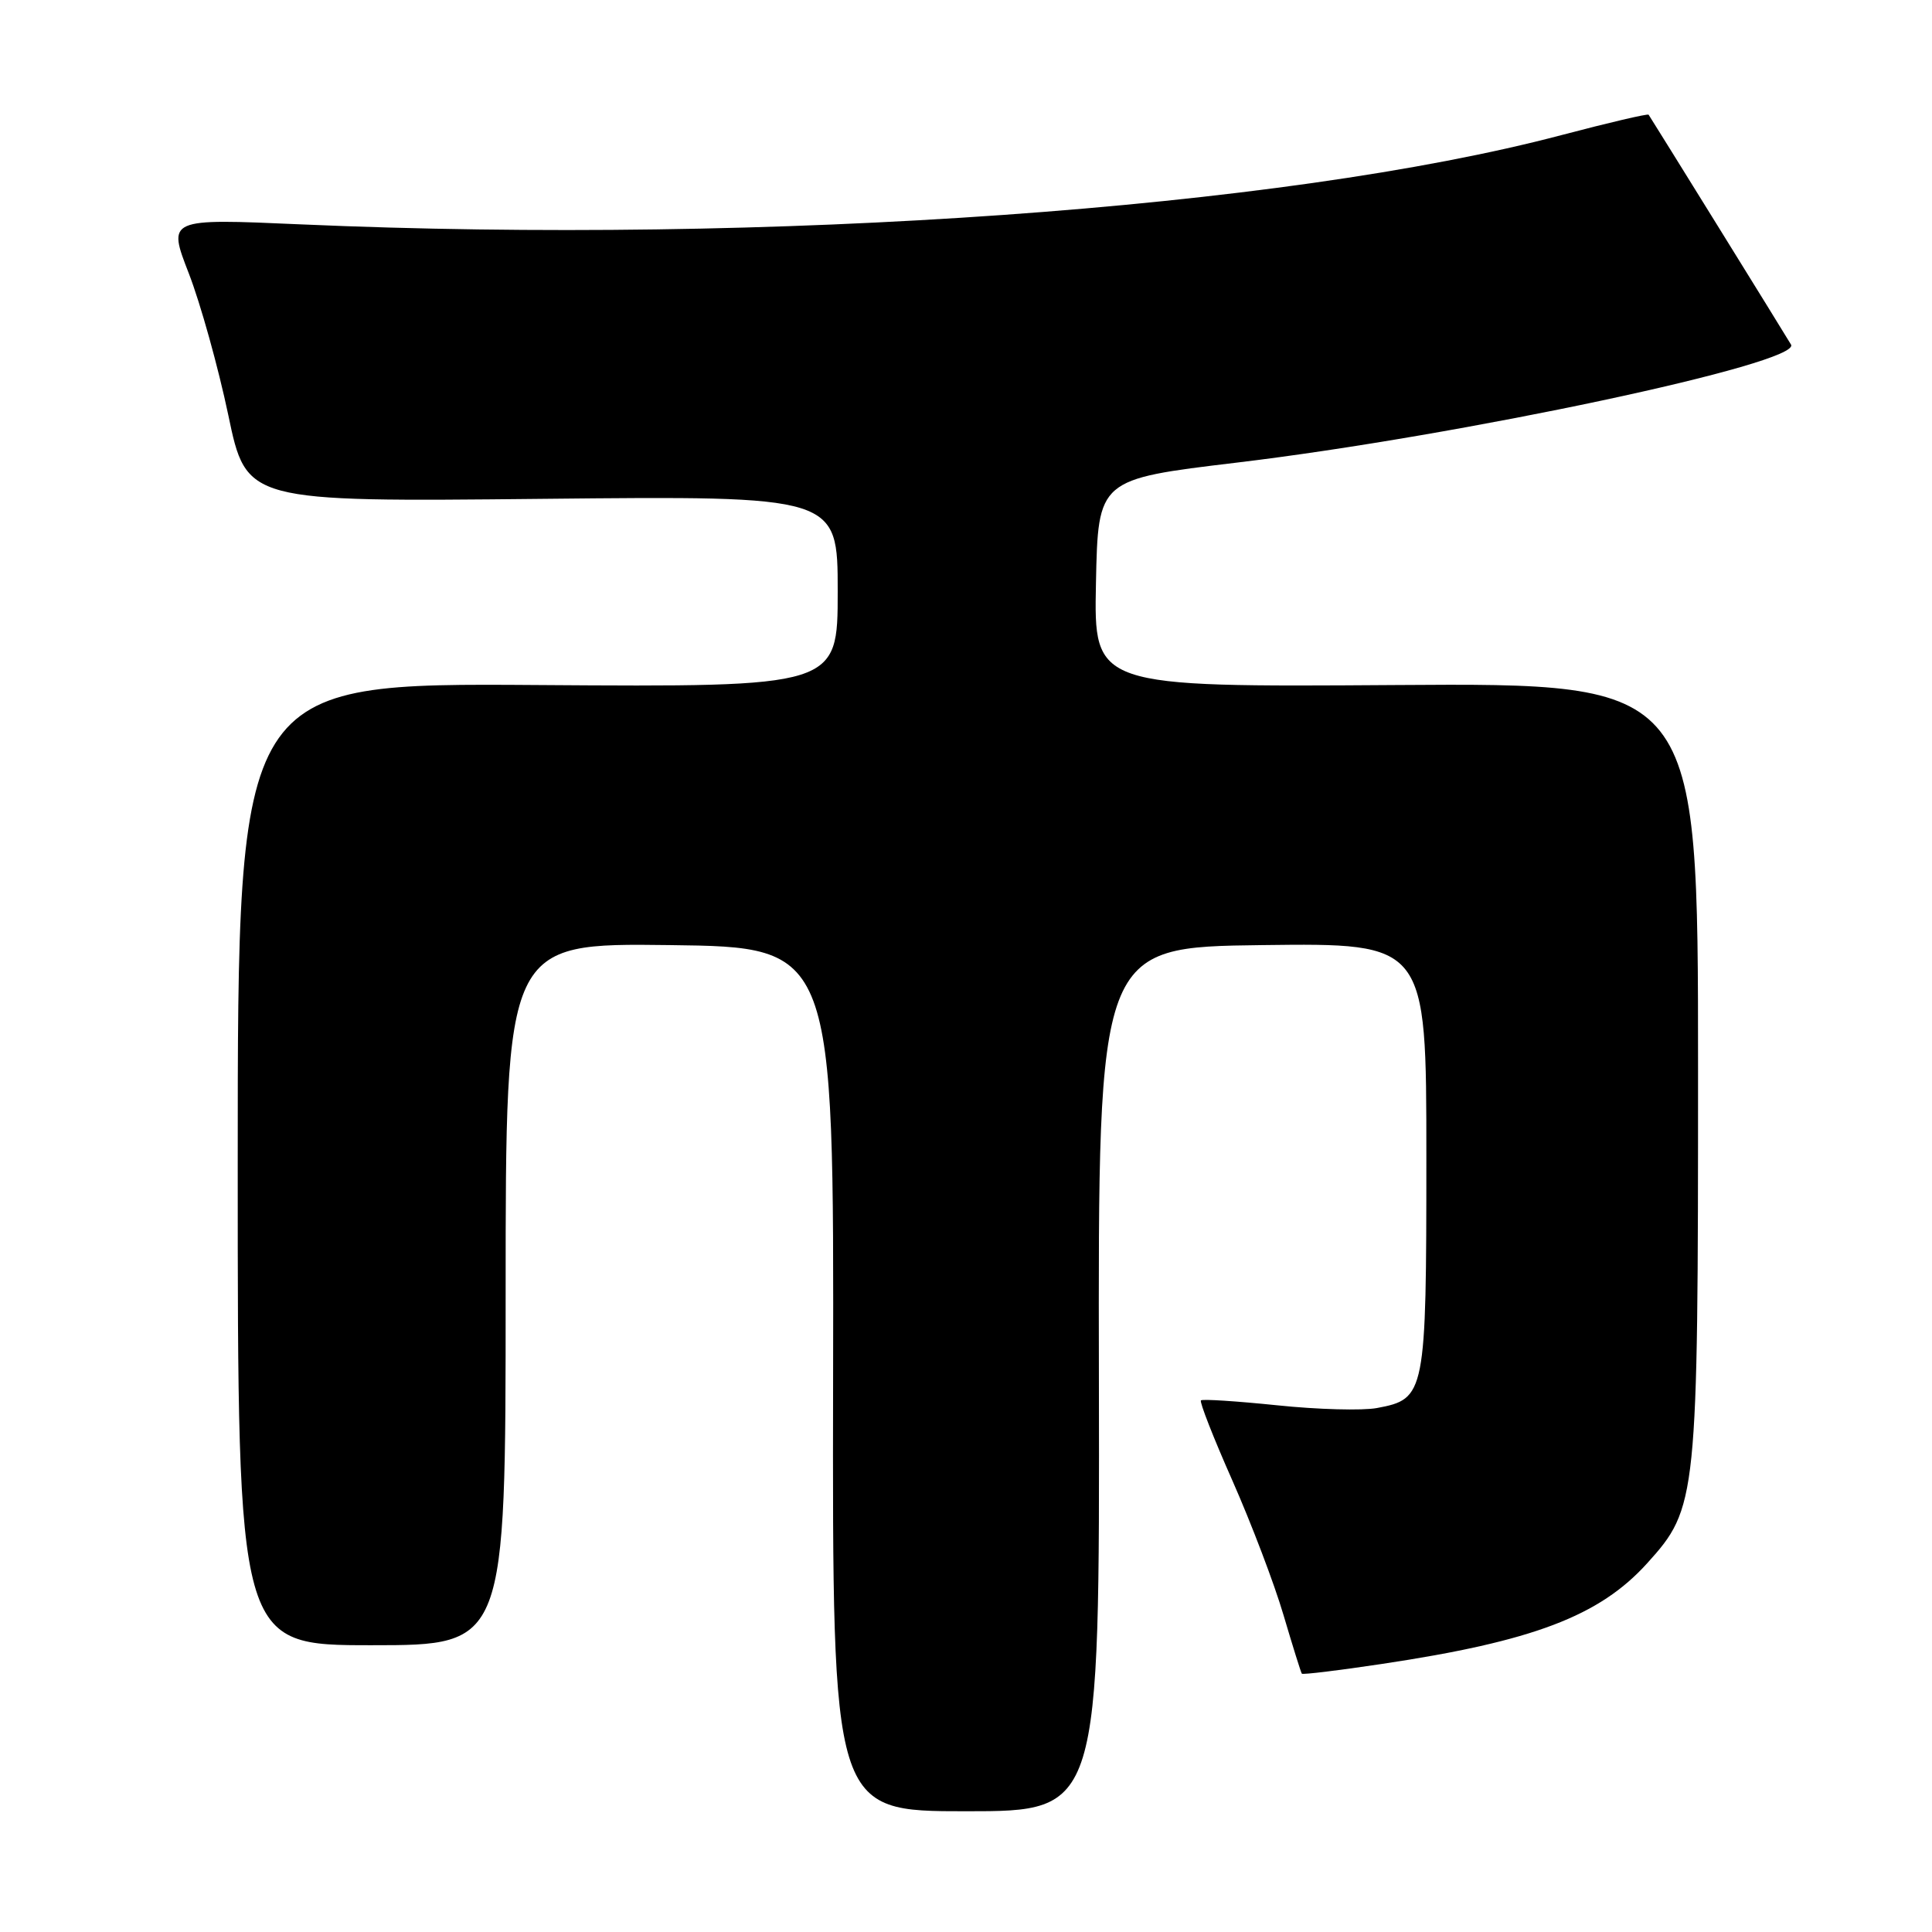 <?xml version="1.0" encoding="UTF-8" standalone="no"?>
<!DOCTYPE svg PUBLIC "-//W3C//DTD SVG 1.1//EN" "http://www.w3.org/Graphics/SVG/1.1/DTD/svg11.dtd" >
<svg xmlns="http://www.w3.org/2000/svg" xmlns:xlink="http://www.w3.org/1999/xlink" version="1.1" viewBox="0 0 256 256">
 <g >
 <path fill="currentColor"
d=" M 145.61 182.75 C 145.50 125.50 145.50 125.50 167.25 125.23 C 189.00 124.96 189.00 124.96 189.00 153.26 C 189.00 184.78 188.88 185.37 182.46 186.57 C 180.54 186.93 174.59 186.77 169.24 186.21 C 163.88 185.66 159.33 185.36 159.13 185.56 C 158.92 185.75 160.80 190.55 163.31 196.21 C 165.81 201.87 168.86 209.88 170.07 214.00 C 171.29 218.12 172.38 221.62 172.50 221.77 C 172.62 221.92 177.39 221.34 183.11 220.48 C 203.14 217.48 211.93 214.14 218.26 207.14 C 224.90 199.79 225.00 198.78 225.00 141.57 C 225.00 90.50 225.00 90.50 184.97 90.77 C 144.94 91.04 144.94 91.04 145.22 77.27 C 145.50 63.50 145.50 63.50 163.87 61.30 C 193.52 57.75 238.77 48.12 237.32 45.66 C 236.56 44.36 218.78 15.67 218.45 15.20 C 218.34 15.04 213.13 16.26 206.87 17.91 C 170.05 27.63 101.95 32.45 39.85 29.73 C 22.19 28.95 22.19 28.95 25.02 36.23 C 26.57 40.23 28.92 48.67 30.25 55.00 C 32.65 66.50 32.65 66.50 71.83 66.10 C 111.00 65.70 111.00 65.70 111.00 78.37 C 111.00 91.04 111.00 91.04 71.25 90.77 C 31.50 90.50 31.50 90.50 31.50 154.25 C 31.50 218.00 31.50 218.00 49.25 218.00 C 67.00 218.00 67.00 218.00 67.00 171.48 C 67.00 124.96 67.00 124.96 88.75 125.23 C 110.50 125.50 110.50 125.50 110.39 182.75 C 110.29 240.00 110.29 240.00 128.00 240.00 C 145.71 240.00 145.71 240.00 145.61 182.75 Z "/>
</g>
</svg>